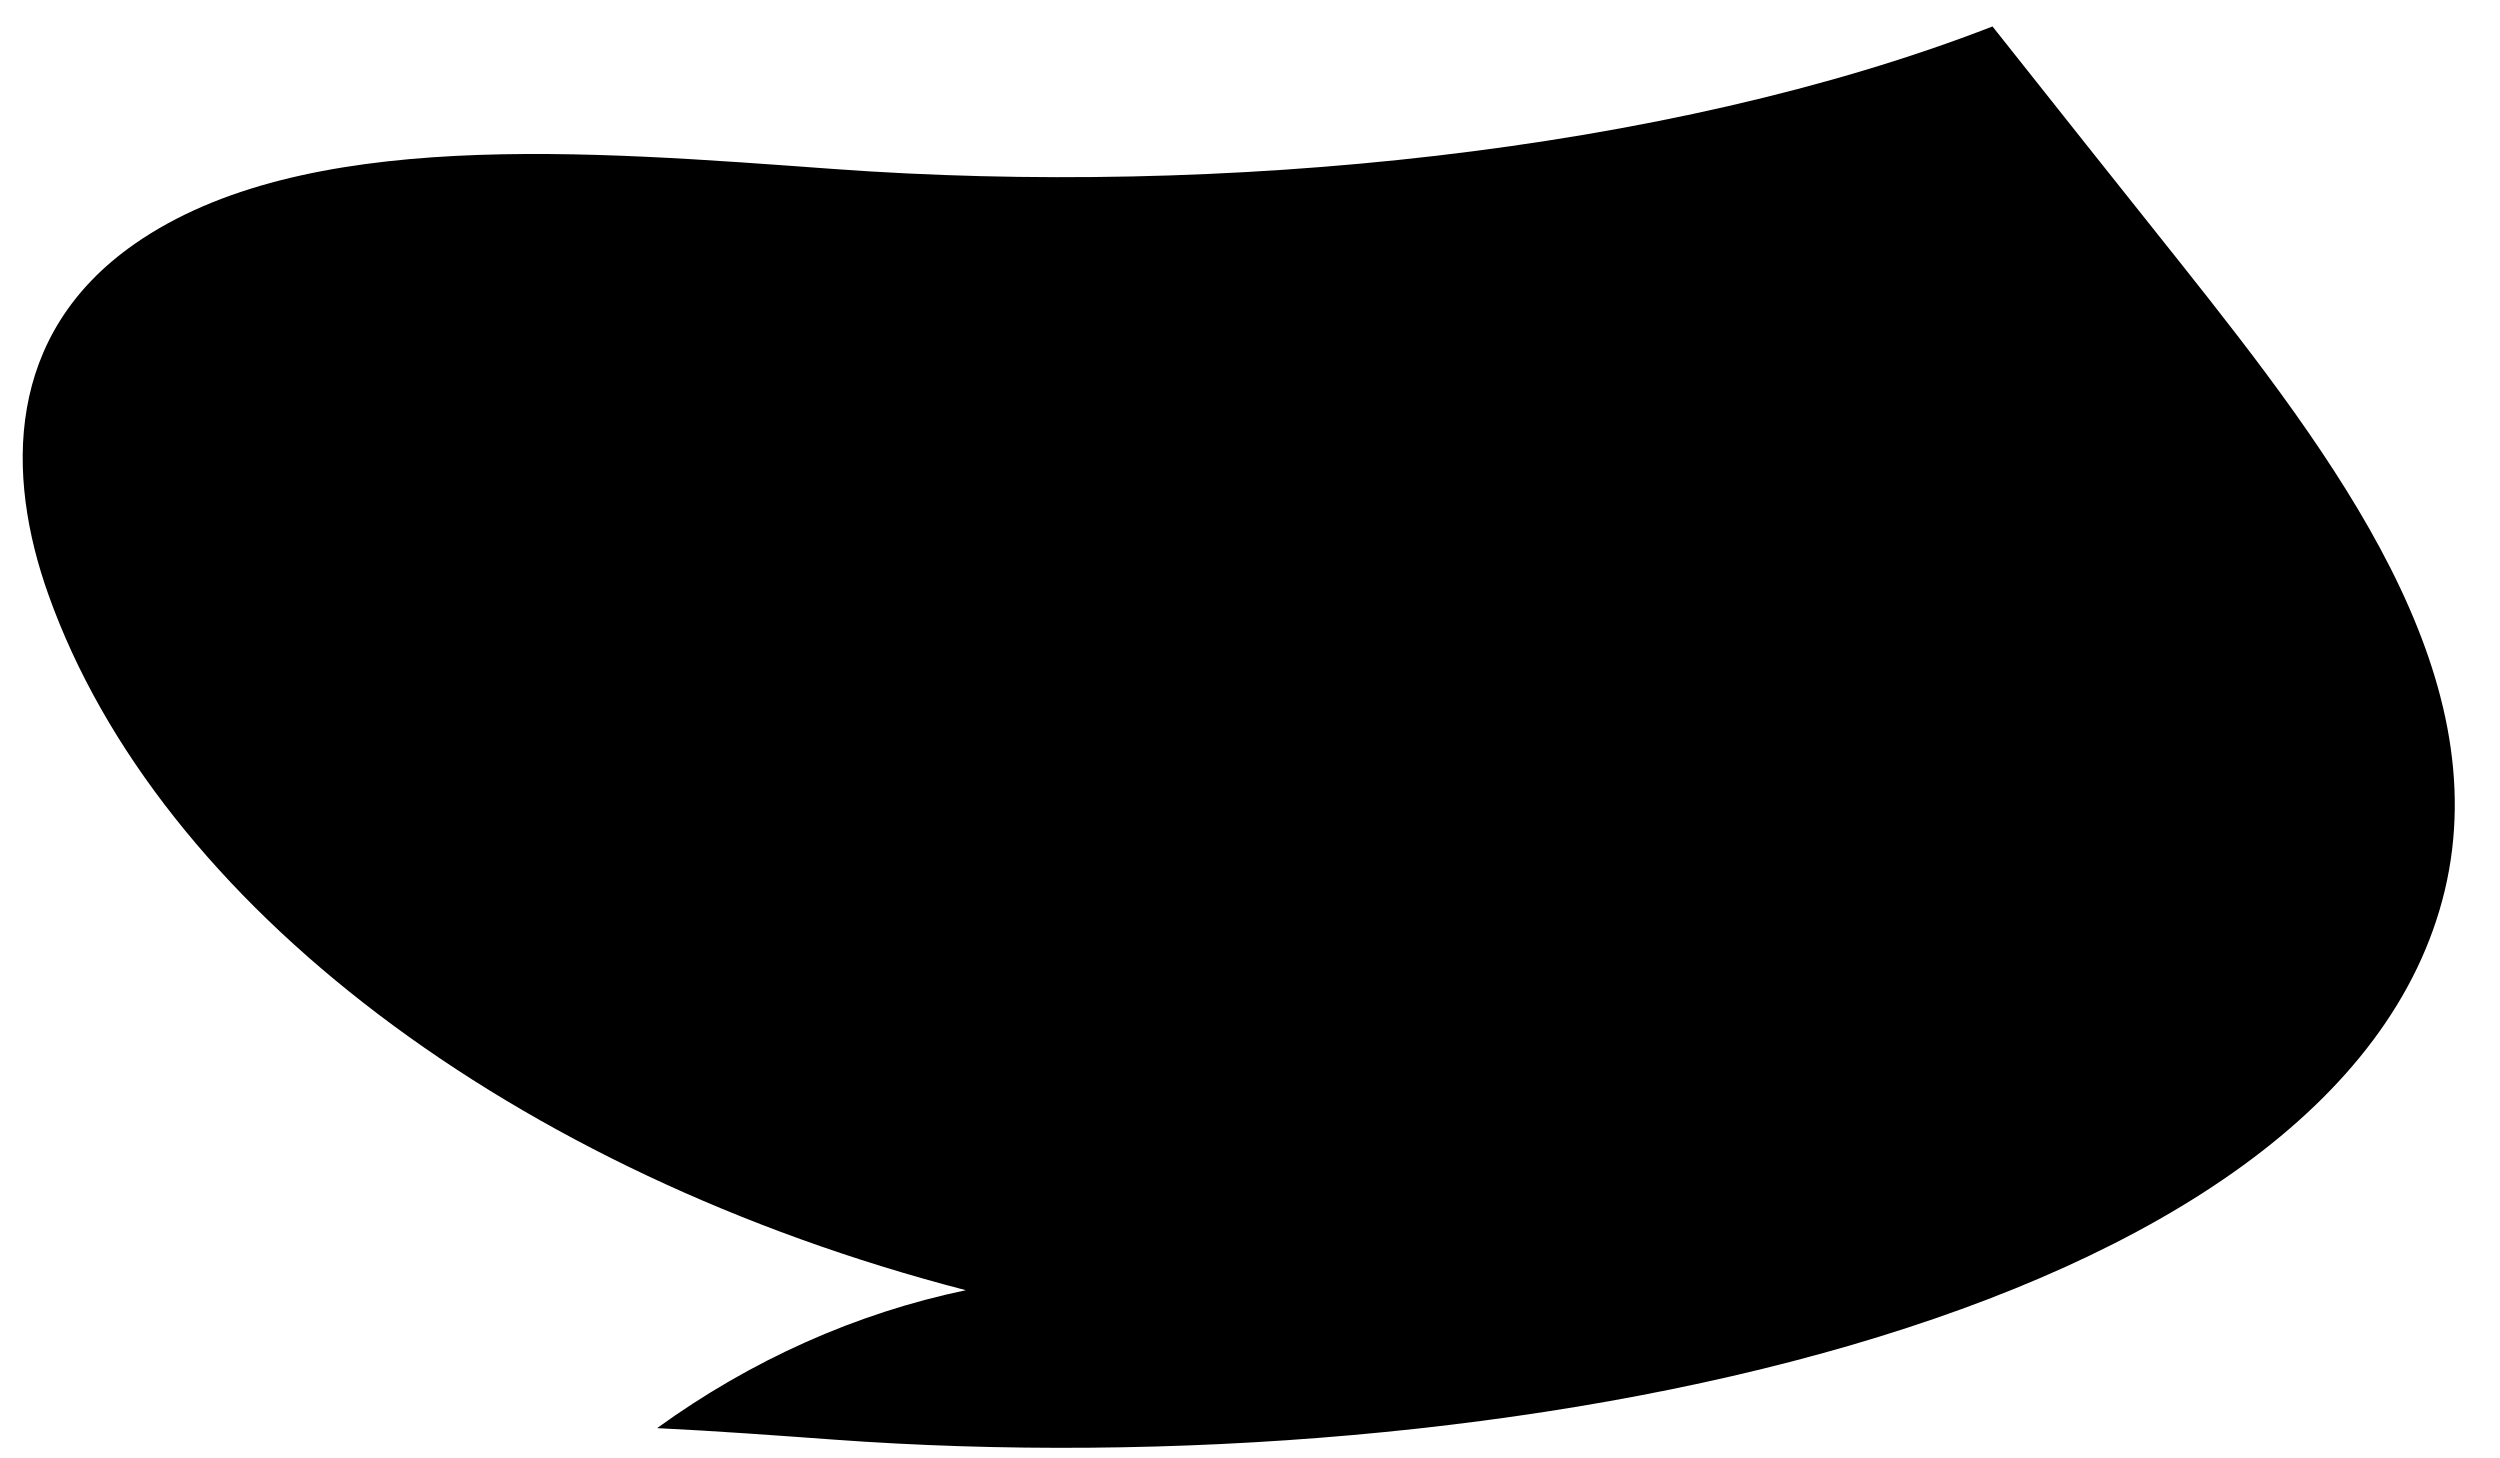 ﻿<?xml version="1.0" encoding="utf-8"?>
<svg version="1.1" xmlns:xlink="http://www.w3.org/1999/xlink" width="12px" height="7px" xmlns="http://www.w3.org/2000/svg">
  <g transform="matrix(1 0 0 1 -238 -4938 )">
    <path d="M 0.233 2.856  C 0.763 4.342  2.462 5.629  4.636 6.193  C 4.109 6.303  3.606 6.528  3.154 6.855  C 3.441 6.869  3.726 6.89  4 6.91  C 7.2 7.144  11.238 6.349  11.735 4.274  C 11.985 3.226  11.214 2.203  10.466 1.262  C 10.165 0.884  9.864 0.506  9.564 0.127  C 7.998 0.735  5.859 0.947  4 0.811  C 2.829 0.726  1.451 0.609  0.646 1.171  C 0.025 1.604  0.026 2.278  0.233 2.856  Z " fill-rule="nonzero" fill="#000000" stroke="none" transform="matrix(1 0 0 1 238 4938 )" />
  </g>
</svg>